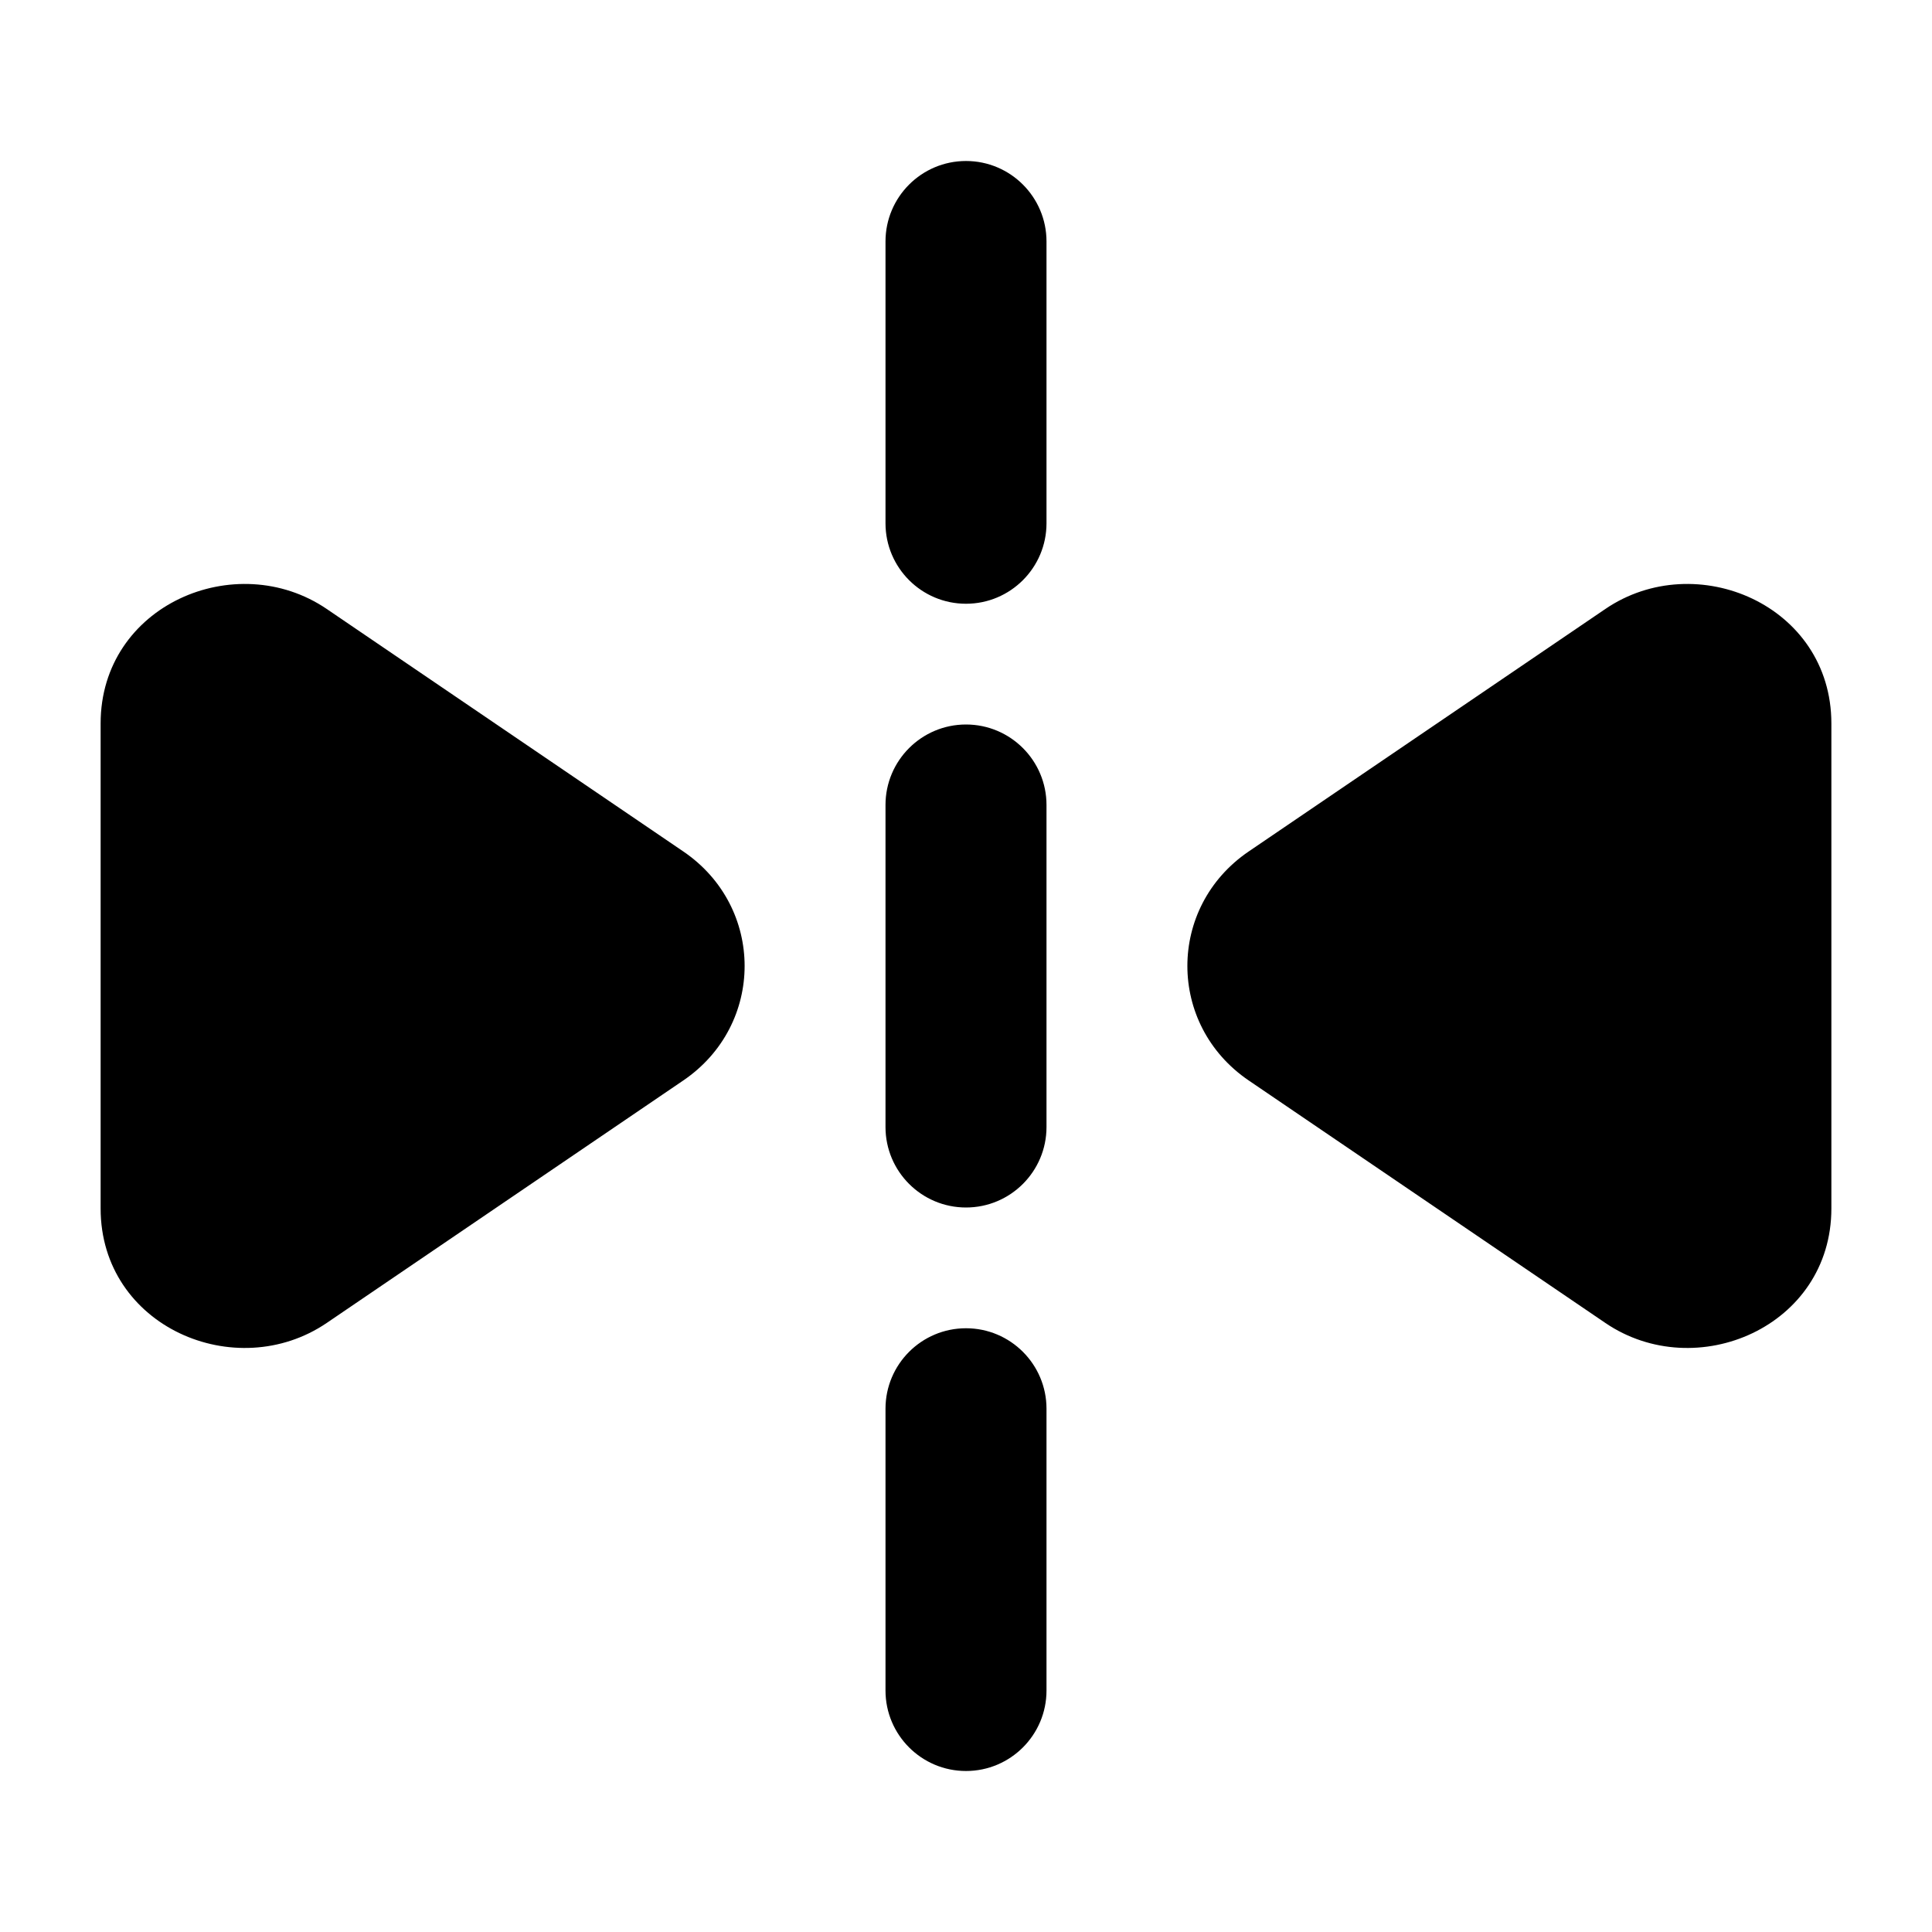 <svg width="24" height="24" viewBox="0 0 24 24" fill="none" xmlns="http://www.w3.org/2000/svg">
<path fill-rule="evenodd" clip-rule="evenodd" d="M13 3C13 2.448 12.552 2 12 2C11.448 2 11 2.448 11 3V6.5C11 7.052 11.448 7.5 12 7.5C12.552 7.5 13 7.052 13 6.5V3ZM13 10C13 9.448 12.552 9 12 9C11.448 9 11 9.448 11 10V14C11 14.552 11.448 15 12 15C12.552 15 13 14.552 13 14V10ZM13 17.5C13 16.948 12.552 16.5 12 16.5C11.448 16.5 11 16.948 11 17.5V21C11 21.552 11.448 22 12 22C12.552 22 13 21.552 13 21V17.5ZM8.488 10.577C9.504 11.268 9.504 12.731 8.488 13.422L4.059 16.434C2.931 17.201 1.25 16.482 1.25 15.012V8.987C1.25 7.517 2.931 6.798 4.059 7.565L8.488 10.577ZM19.942 7.565C21.069 6.798 22.75 7.517 22.75 8.987V15.012C22.75 16.482 21.069 17.201 19.942 16.434L15.512 13.422C14.496 12.731 14.496 11.268 15.512 10.577L19.942 7.565Z" fill="black"/>
</svg>
